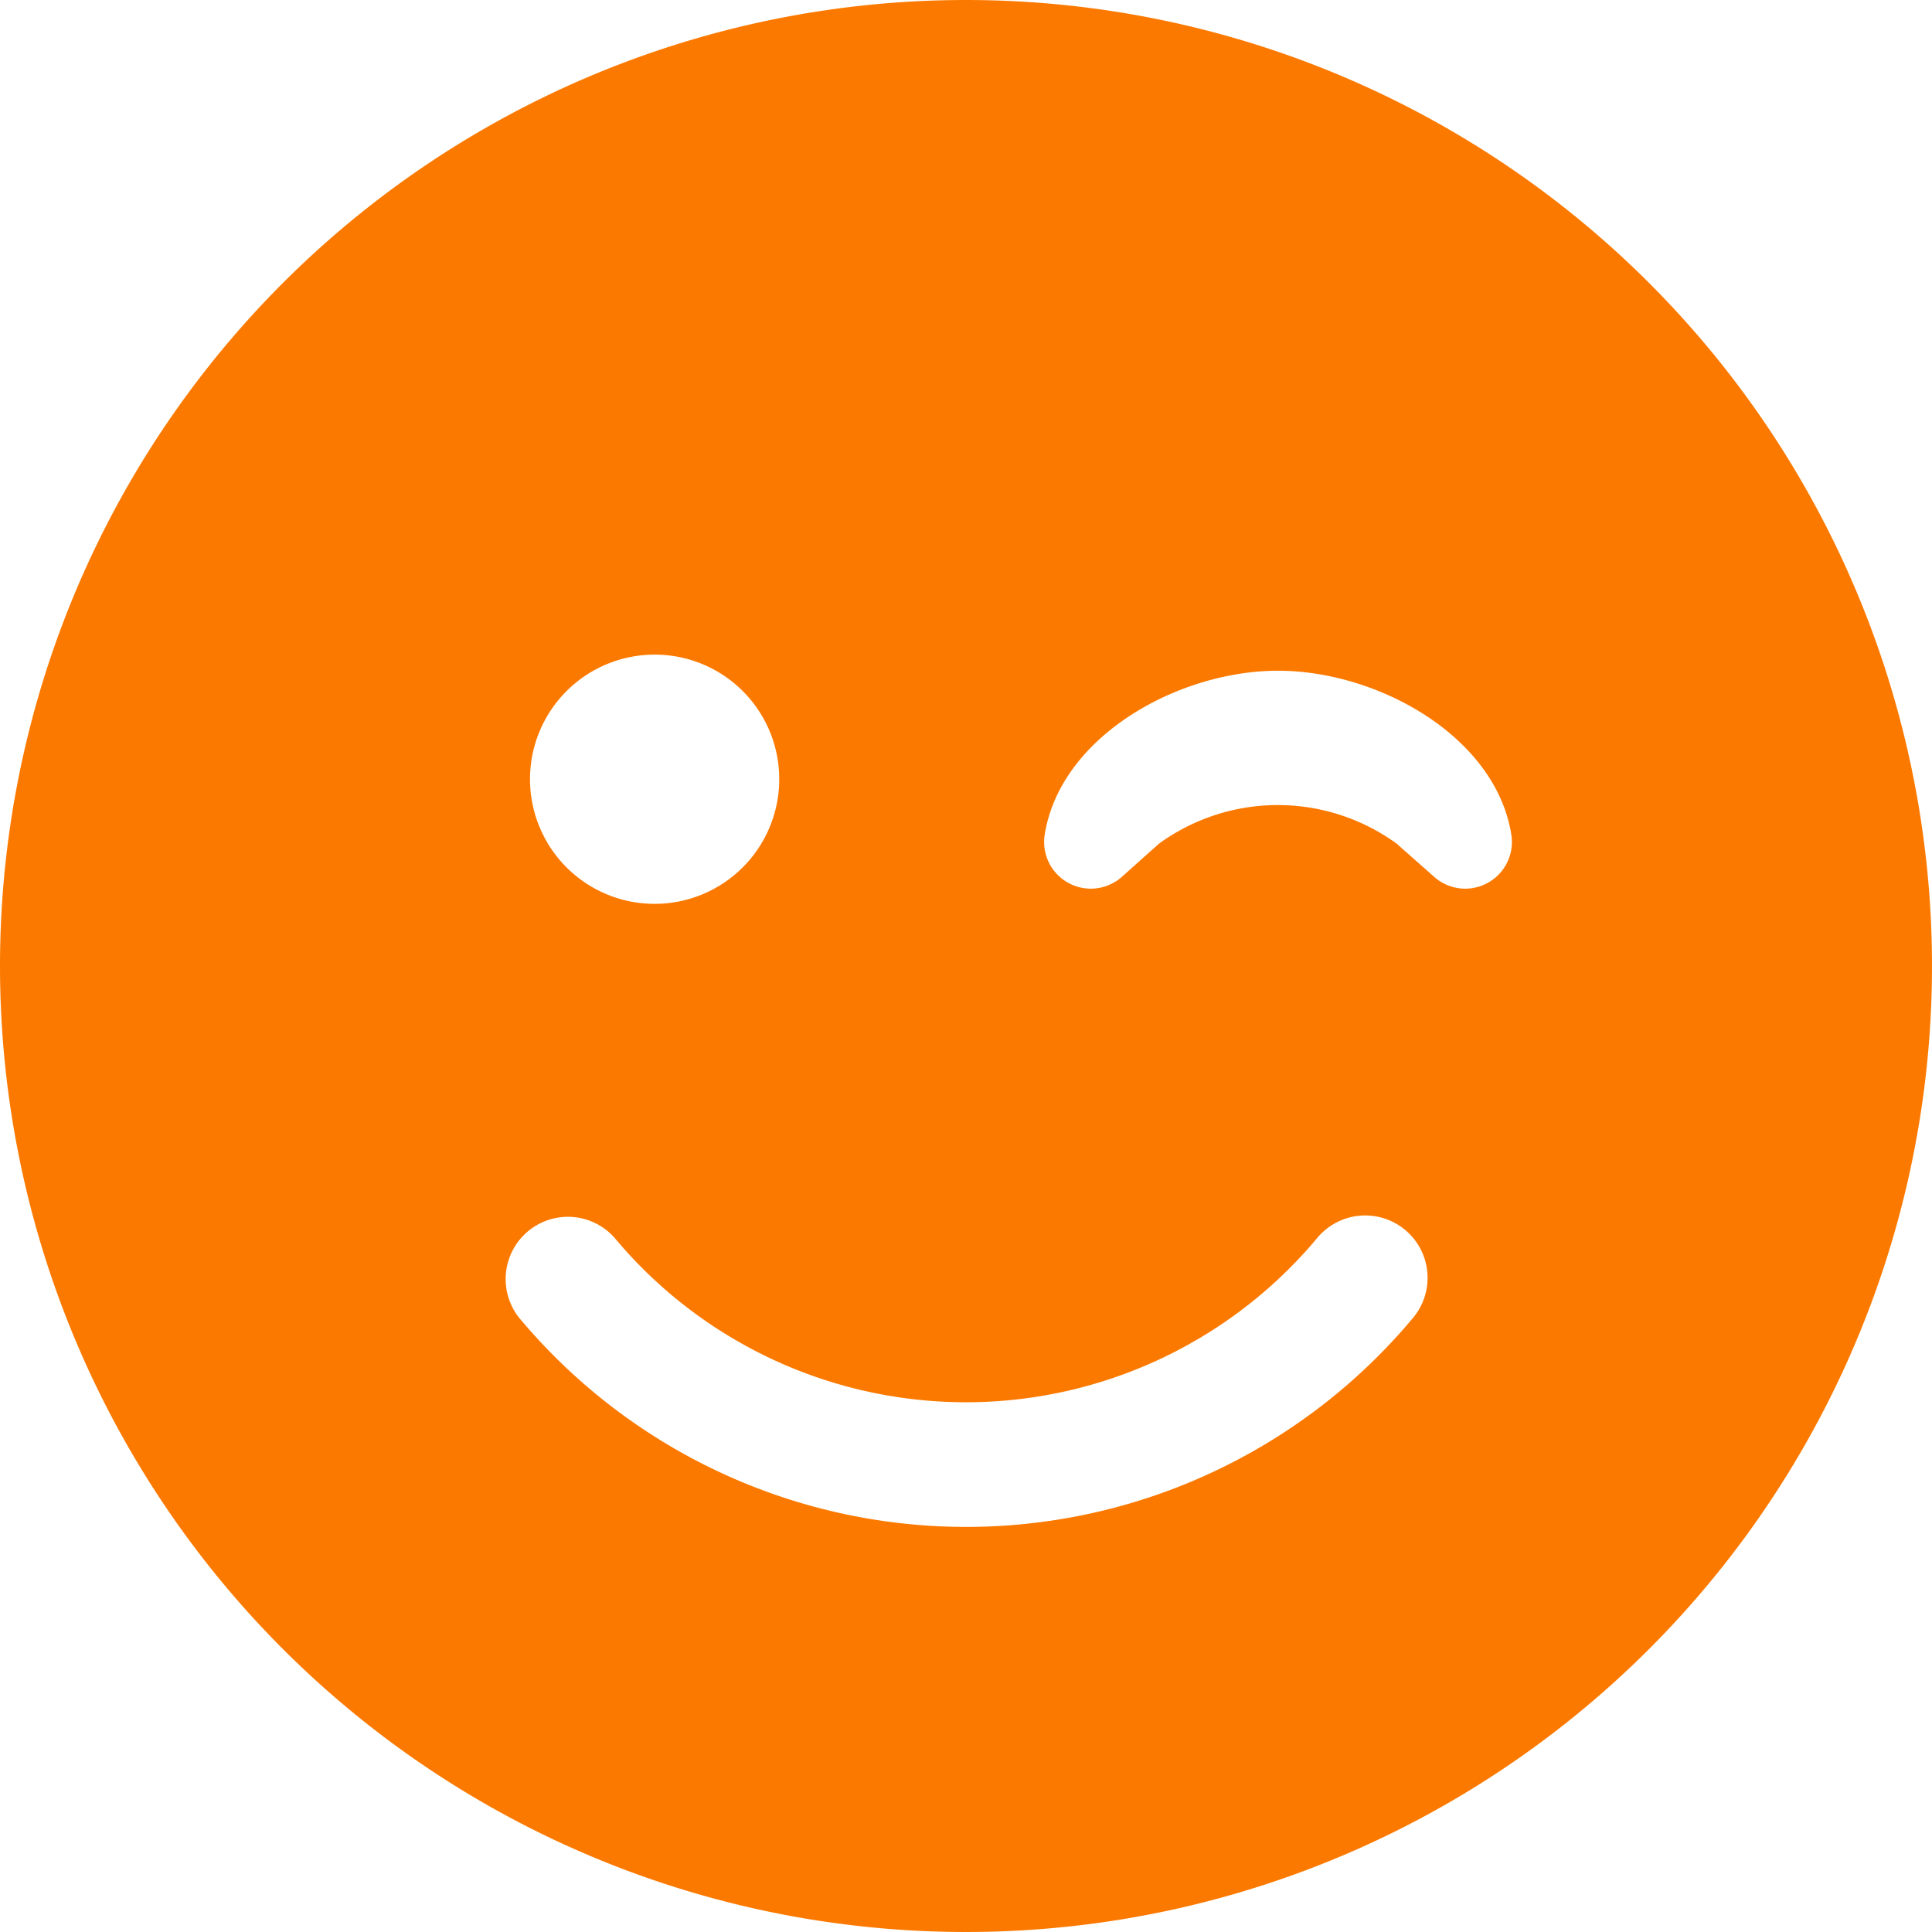<svg xmlns="http://www.w3.org/2000/svg" width="30" height="30" viewBox="0 0 30 30">
  <path id="smile-wink-solid" d="M0,23A15,15,0,1,0,15,8,15,15,0,0,0,0,23Zm12.1-2.9a1.935,1.935,0,1,1-1.935-1.935A1.933,1.933,0,0,1,12.1,20.1Zm9.587,1a3.141,3.141,0,0,0-3.69,0l-.575.514a.725.725,0,0,1-1.2-.653c.242-1.524,2.069-2.546,3.623-2.546s3.381,1.022,3.623,2.546a.725.725,0,0,1-1.2.653ZM9.544,27.222a7.107,7.107,0,0,0,10.911,0,.968.968,0,0,1,1.488,1.24,9.041,9.041,0,0,1-13.887-.006.967.967,0,0,1,1.488-1.234Z" transform="translate(0 -8)" fill="#fc7900"/>
</svg>
